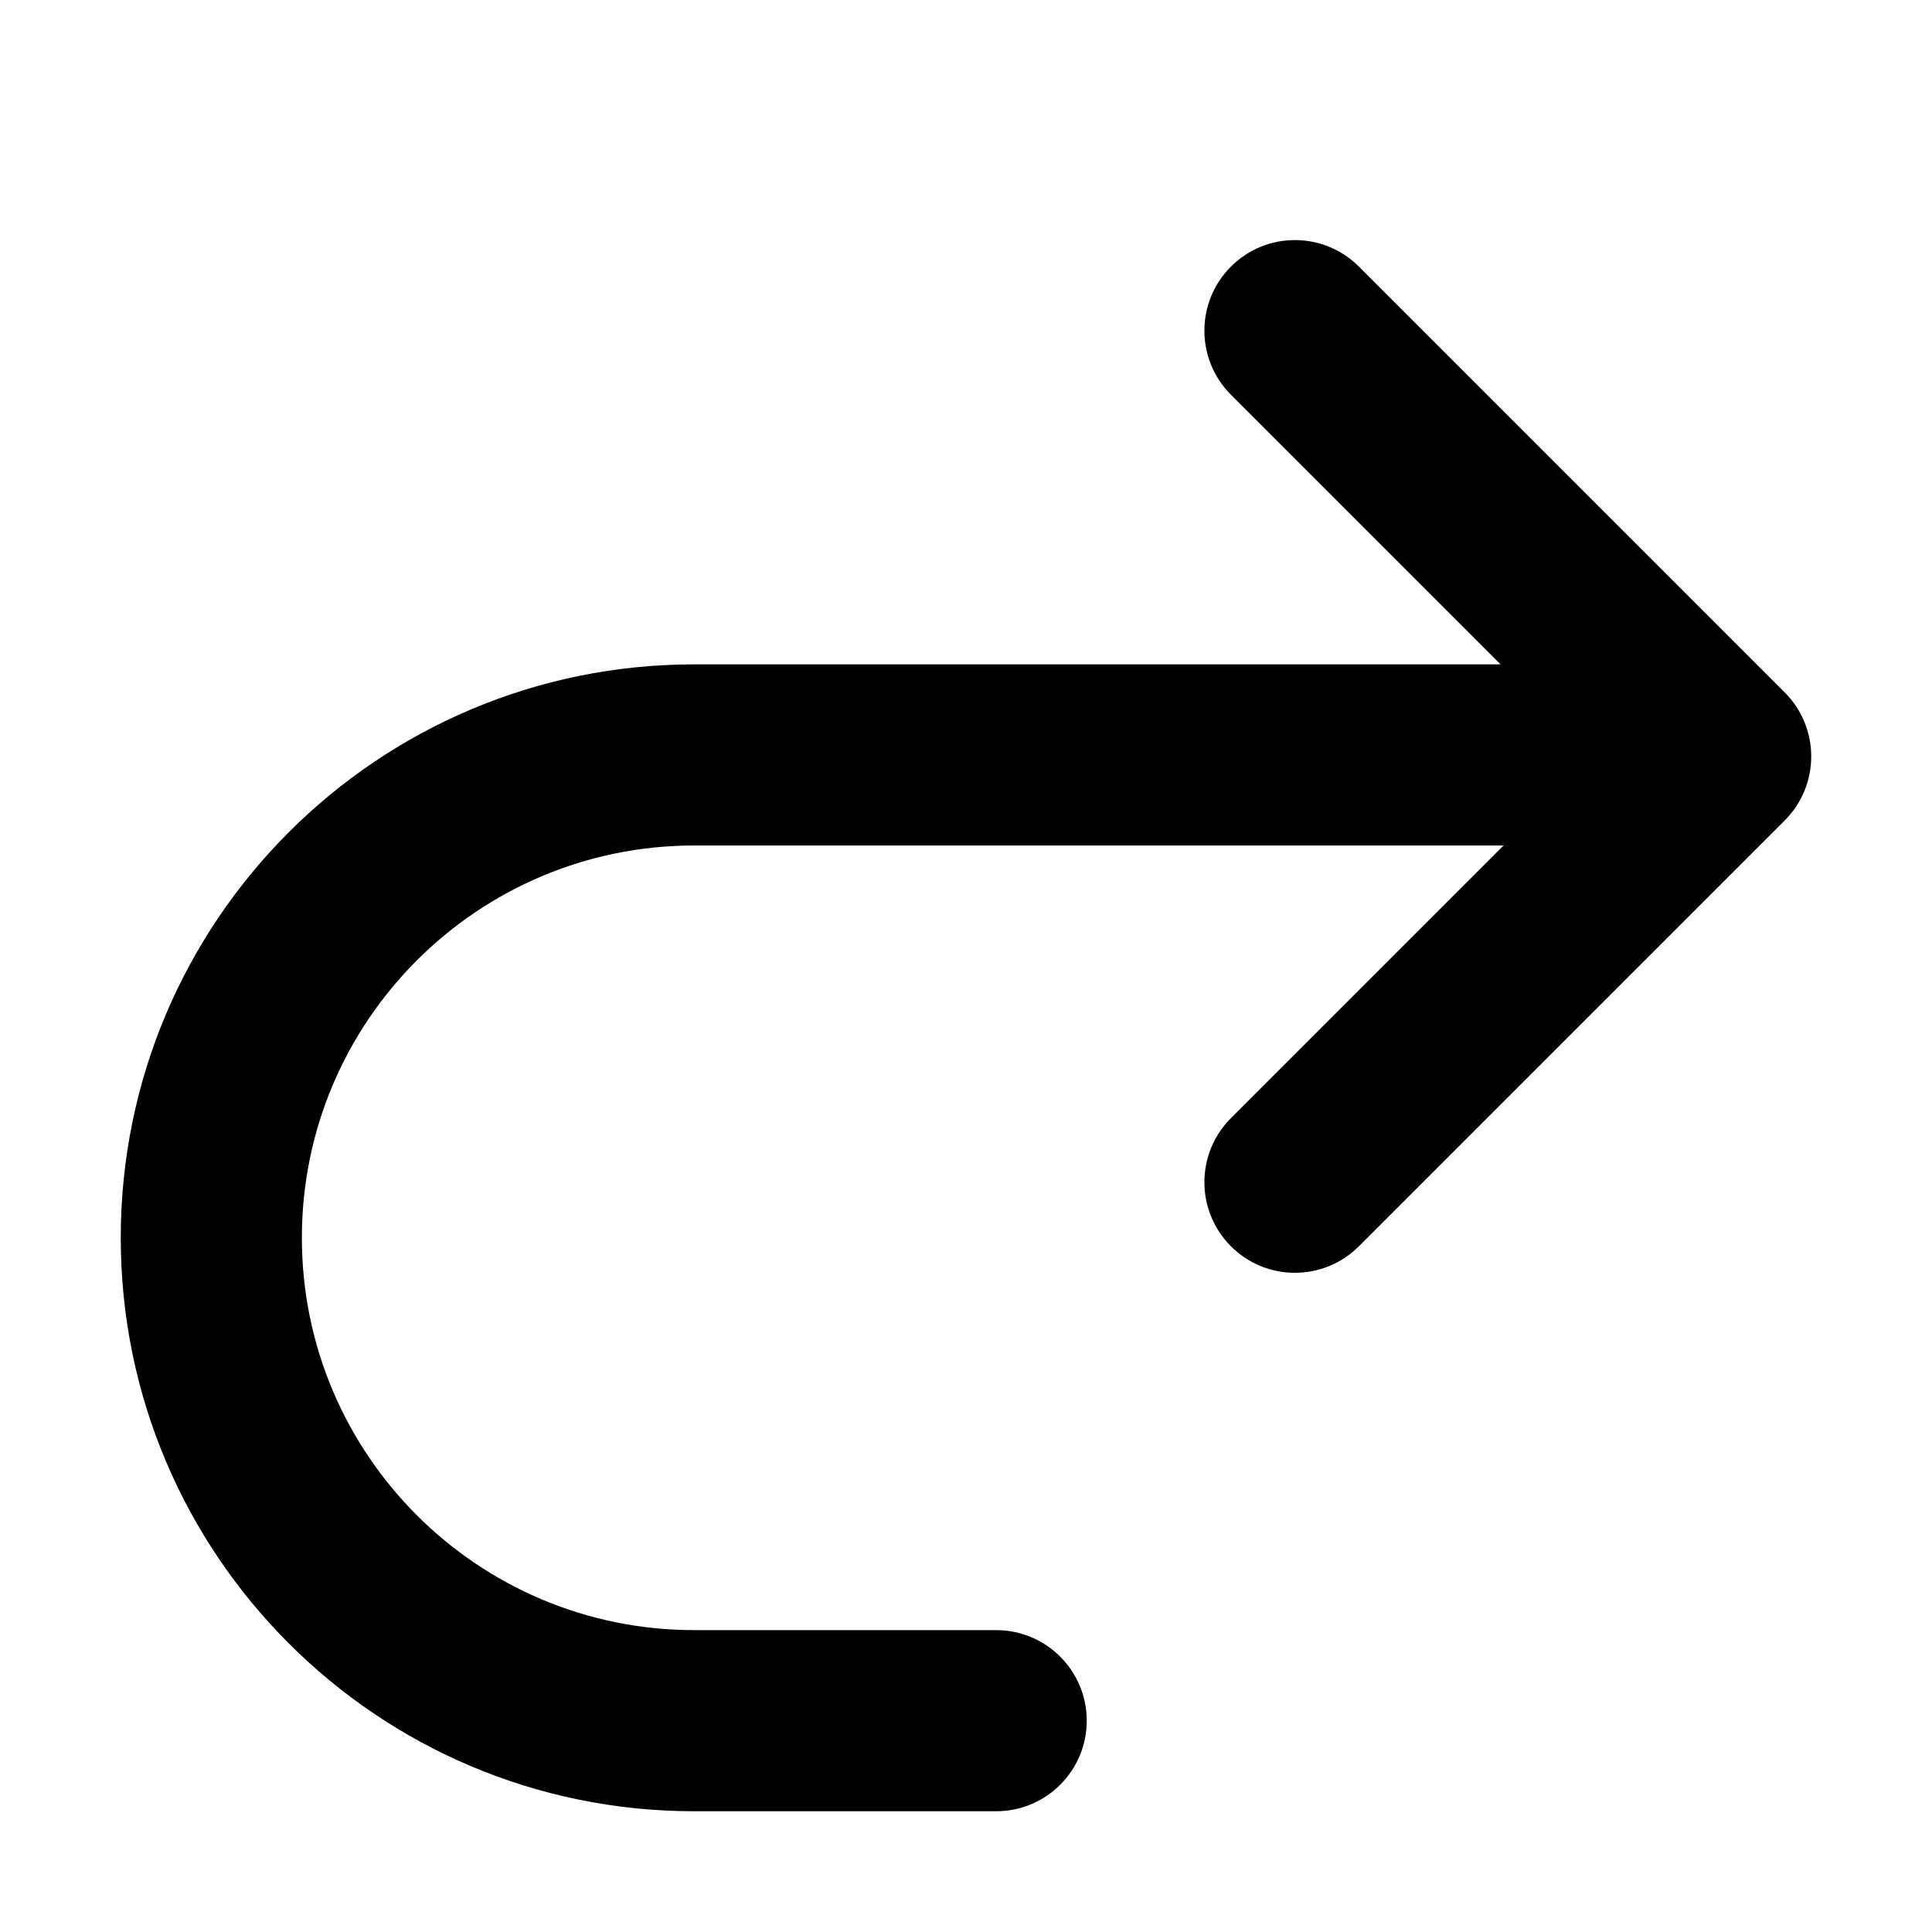 <svg width="16" height="16" viewBox="0 0 16 16" fill="none" xmlns="http://www.w3.org/2000/svg">
<path d="M10.194 3.269C9.901 2.976 9.901 2.501 10.194 2.208C10.486 1.915 10.961 1.915 11.254 2.208L14.78 5.734C15.073 6.027 15.073 6.502 14.78 6.795L11.254 10.321C10.961 10.614 10.486 10.614 10.194 10.321C9.901 10.028 9.901 9.553 10.194 9.26L12.452 7.002L5.749 7.002C3.955 7.002 2.5 8.457 2.5 10.251C2.5 12.045 3.955 13.5 5.749 13.5H8.25C8.664 13.5 9 13.836 9 14.25C9 14.664 8.664 15 8.25 15H5.749C3.126 15 1 12.874 1 10.251C1 7.628 3.126 5.502 5.749 5.502L12.427 5.502L10.194 3.269Z" fill="currentColor"/>
</svg>
